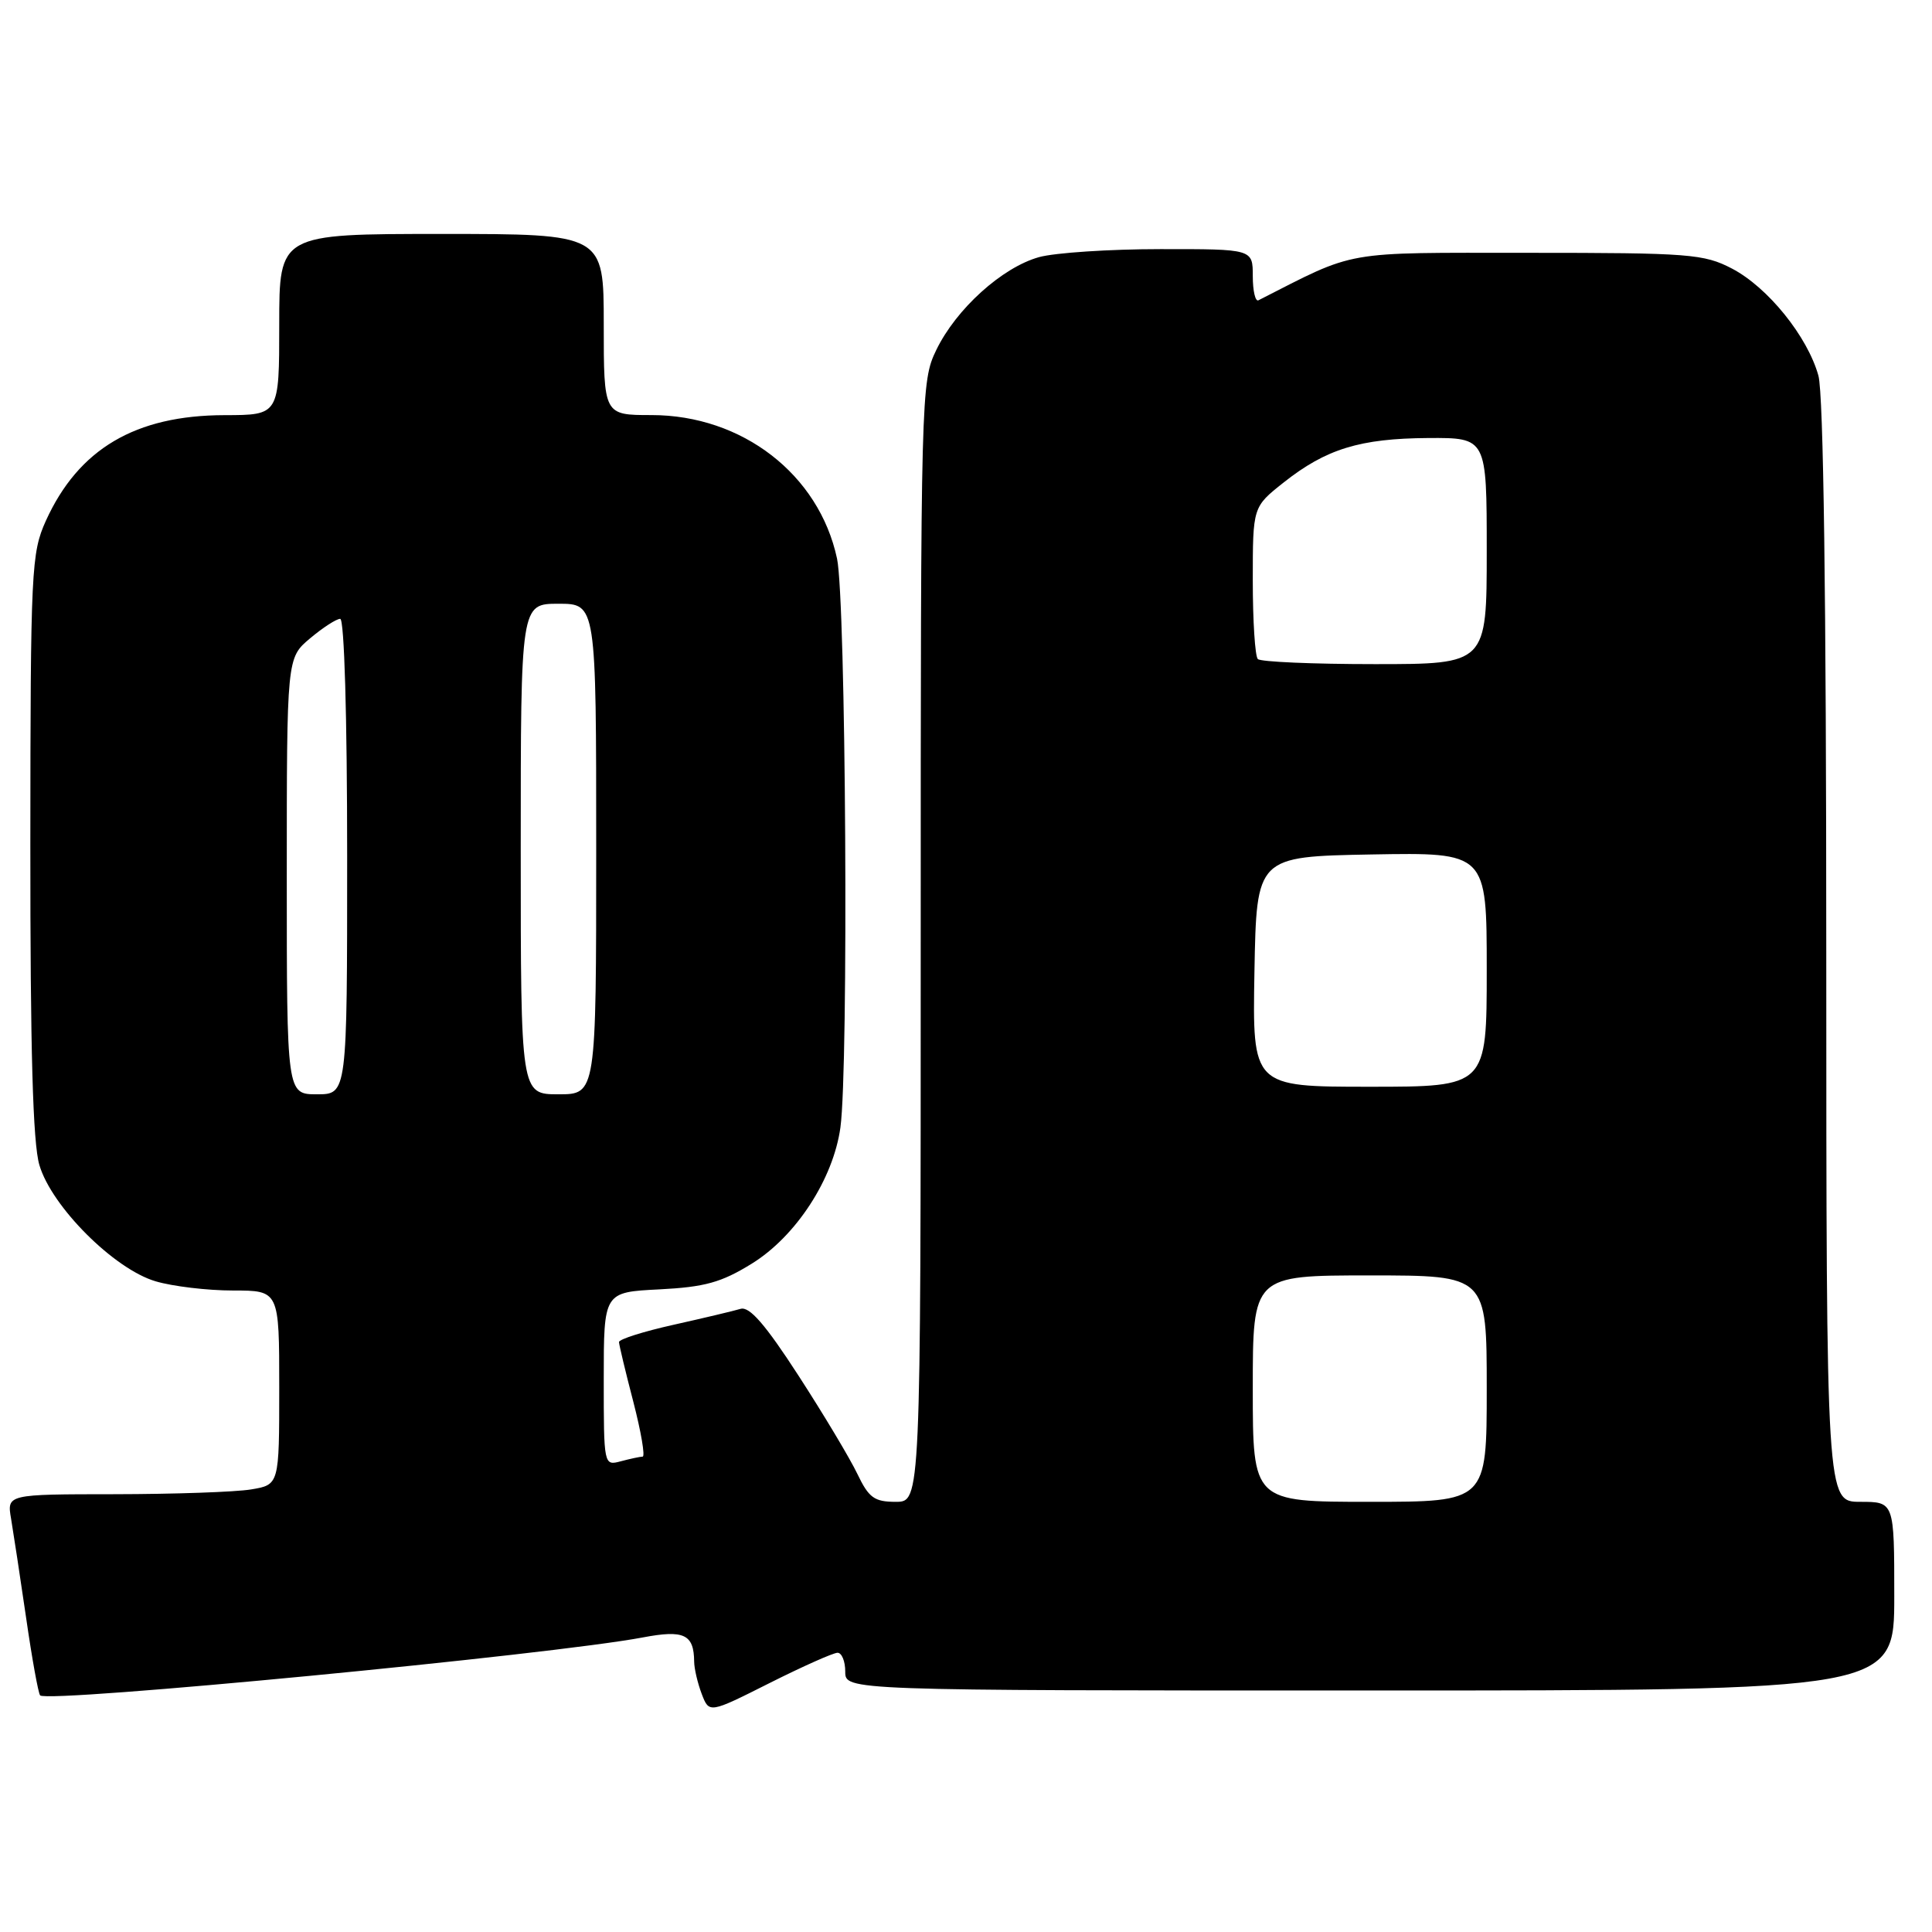 <?xml version="1.0" encoding="UTF-8" standalone="no"?>
<!DOCTYPE svg PUBLIC "-//W3C//DTD SVG 1.1//EN" "http://www.w3.org/Graphics/SVG/1.1/DTD/svg11.dtd" >
<svg xmlns="http://www.w3.org/2000/svg" xmlns:xlink="http://www.w3.org/1999/xlink" version="1.1" viewBox="0 0 256 256">
 <g >
 <path fill="currentColor"
d=" M 110.98 219.00 C 111.54 219.00 112.00 220.12 112.00 221.50 C 112.00 224.00 112.00 224.00 181.50 224.00 C 251.00 224.00 251.00 224.00 251.00 211.50 C 251.00 199.00 251.00 199.00 246.50 199.00 C 242.00 199.00 242.00 199.00 241.99 126.25 C 241.99 79.22 241.62 52.18 240.95 49.78 C 239.51 44.59 234.25 38.07 229.50 35.59 C 225.78 33.65 223.88 33.50 202.50 33.50 C 177.58 33.50 179.92 33.09 166.75 39.79 C 166.34 40.00 166.00 38.55 166.00 36.58 C 166.00 33.00 166.00 33.00 153.75 33.01 C 147.01 33.01 139.78 33.49 137.68 34.07 C 132.79 35.43 126.69 40.94 124.06 46.38 C 122.04 50.55 122.00 51.97 122.00 124.82 C 122.00 199.00 122.00 199.00 118.69 199.00 C 115.85 199.00 115.12 198.47 113.60 195.29 C 112.63 193.26 109.12 187.39 105.80 182.27 C 101.41 175.49 99.31 173.08 98.13 173.43 C 97.23 173.70 93.24 174.65 89.25 175.54 C 85.26 176.43 82.01 177.46 82.02 177.83 C 82.03 178.20 82.88 181.76 83.92 185.75 C 84.95 189.74 85.51 193.01 85.15 193.01 C 84.79 193.02 83.49 193.30 82.25 193.63 C 80.01 194.23 80.00 194.17 80.00 182.73 C 80.00 171.22 80.00 171.22 87.35 170.85 C 93.39 170.54 95.57 169.94 99.60 167.45 C 105.47 163.83 110.42 156.22 111.36 149.39 C 112.46 141.36 112.09 79.52 110.91 74.01 C 108.52 62.86 98.35 55.00 86.32 55.00 C 80.00 55.00 80.00 55.00 80.00 43.00 C 80.00 31.00 80.00 31.00 58.50 31.00 C 37.00 31.00 37.00 31.00 37.00 43.00 C 37.00 55.00 37.00 55.00 29.75 55.01 C 17.94 55.03 10.40 59.49 6.08 69.00 C 4.15 73.28 4.04 75.41 4.02 111.88 C 4.01 139.16 4.35 151.46 5.22 154.38 C 6.84 159.88 15.12 168.16 20.62 169.78 C 22.88 170.45 27.49 171.00 30.87 171.00 C 37.00 171.00 37.00 171.00 37.00 183.87 C 37.00 196.74 37.00 196.74 33.25 197.36 C 31.19 197.70 23.07 197.98 15.20 197.99 C 0.91 198.00 0.91 198.00 1.47 201.25 C 1.77 203.04 2.67 208.94 3.46 214.36 C 4.24 219.78 5.08 224.41 5.32 224.65 C 6.35 225.68 73.07 219.26 85.17 216.97 C 90.64 215.93 91.95 216.55 91.98 220.18 C 91.99 221.11 92.44 223.03 92.98 224.45 C 93.97 227.04 93.97 227.04 101.96 223.02 C 106.36 220.81 110.42 219.00 110.98 219.00 Z  M 166.00 184.00 C 166.00 169.00 166.00 169.00 181.50 169.00 C 197.00 169.00 197.00 169.00 197.00 184.00 C 197.00 199.00 197.00 199.00 181.50 199.00 C 166.00 199.00 166.00 199.00 166.00 184.00 Z  M 38.00 116.09 C 38.00 87.18 38.00 87.18 41.08 84.59 C 42.77 83.17 44.57 82.00 45.08 82.00 C 45.62 82.00 46.00 94.91 46.00 113.50 C 46.00 145.00 46.00 145.00 42.00 145.00 C 38.00 145.00 38.00 145.00 38.00 116.09 Z  M 69.00 112.50 C 69.00 80.00 69.00 80.00 74.00 80.00 C 79.00 80.00 79.00 80.00 79.00 112.50 C 79.00 145.00 79.00 145.00 74.00 145.00 C 69.00 145.00 69.00 145.00 69.00 112.50 Z  M 166.22 128.75 C 166.50 113.50 166.50 113.50 181.75 113.22 C 197.00 112.95 197.00 112.95 197.00 128.47 C 197.00 144.00 197.00 144.00 181.47 144.00 C 165.95 144.00 165.95 144.00 166.22 128.75 Z  M 166.67 87.33 C 166.30 86.97 166.00 82.28 166.00 76.92 C 166.00 67.17 166.00 67.17 170.08 63.94 C 175.71 59.48 180.21 58.10 189.25 58.04 C 197.00 58.00 197.00 58.00 197.00 73.00 C 197.00 88.00 197.00 88.00 182.17 88.00 C 174.01 88.00 167.03 87.70 166.67 87.33 Z "/>
</g>
</svg>